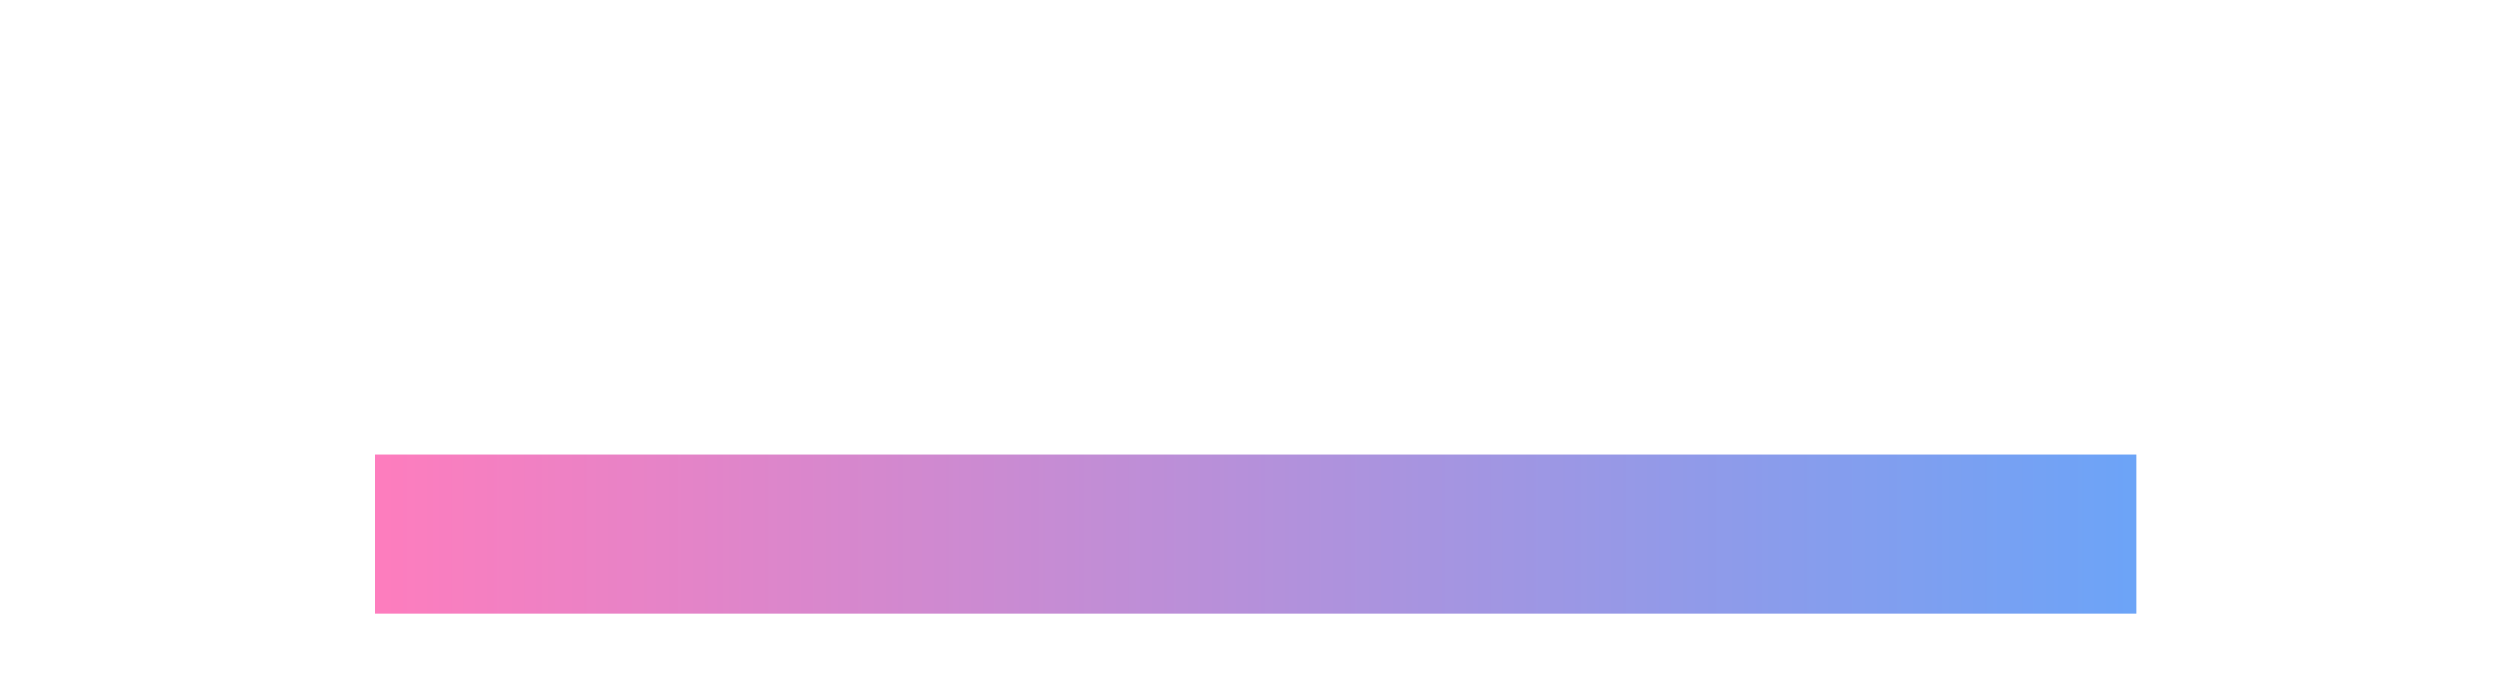 <svg width="220" height="60" viewBox="0 0 220 60" fill="none" xmlns="http://www.w3.org/2000/svg">
<g filter="url(#filter0_f_15260_7662)">
<rect x="33" y="40" width="155" height="14" fill="url(#paint0_linear_15260_7662)" fill-opacity="0.6"/>
</g>
<defs>
<filter id="filter0_f_15260_7662" x="-7" y="0" width="235" height="94" filterUnits="userSpaceOnUse" color-interpolation-filters="sRGB">
<feFlood flood-opacity="0" result="BackgroundImageFix"/>
<feBlend mode="normal" in="SourceGraphic" in2="BackgroundImageFix" result="shape"/>
<feGaussianBlur stdDeviation="20" result="effect1_foregroundBlur_15260_7662"/>
</filter>
<linearGradient id="paint0_linear_15260_7662" x1="33" y1="47" x2="188" y2="47" gradientUnits="userSpaceOnUse">
<stop stop-color="#FD2692"/>
<stop offset="1" stop-color="#0A67F2"/>
</linearGradient>
</defs>
</svg>
